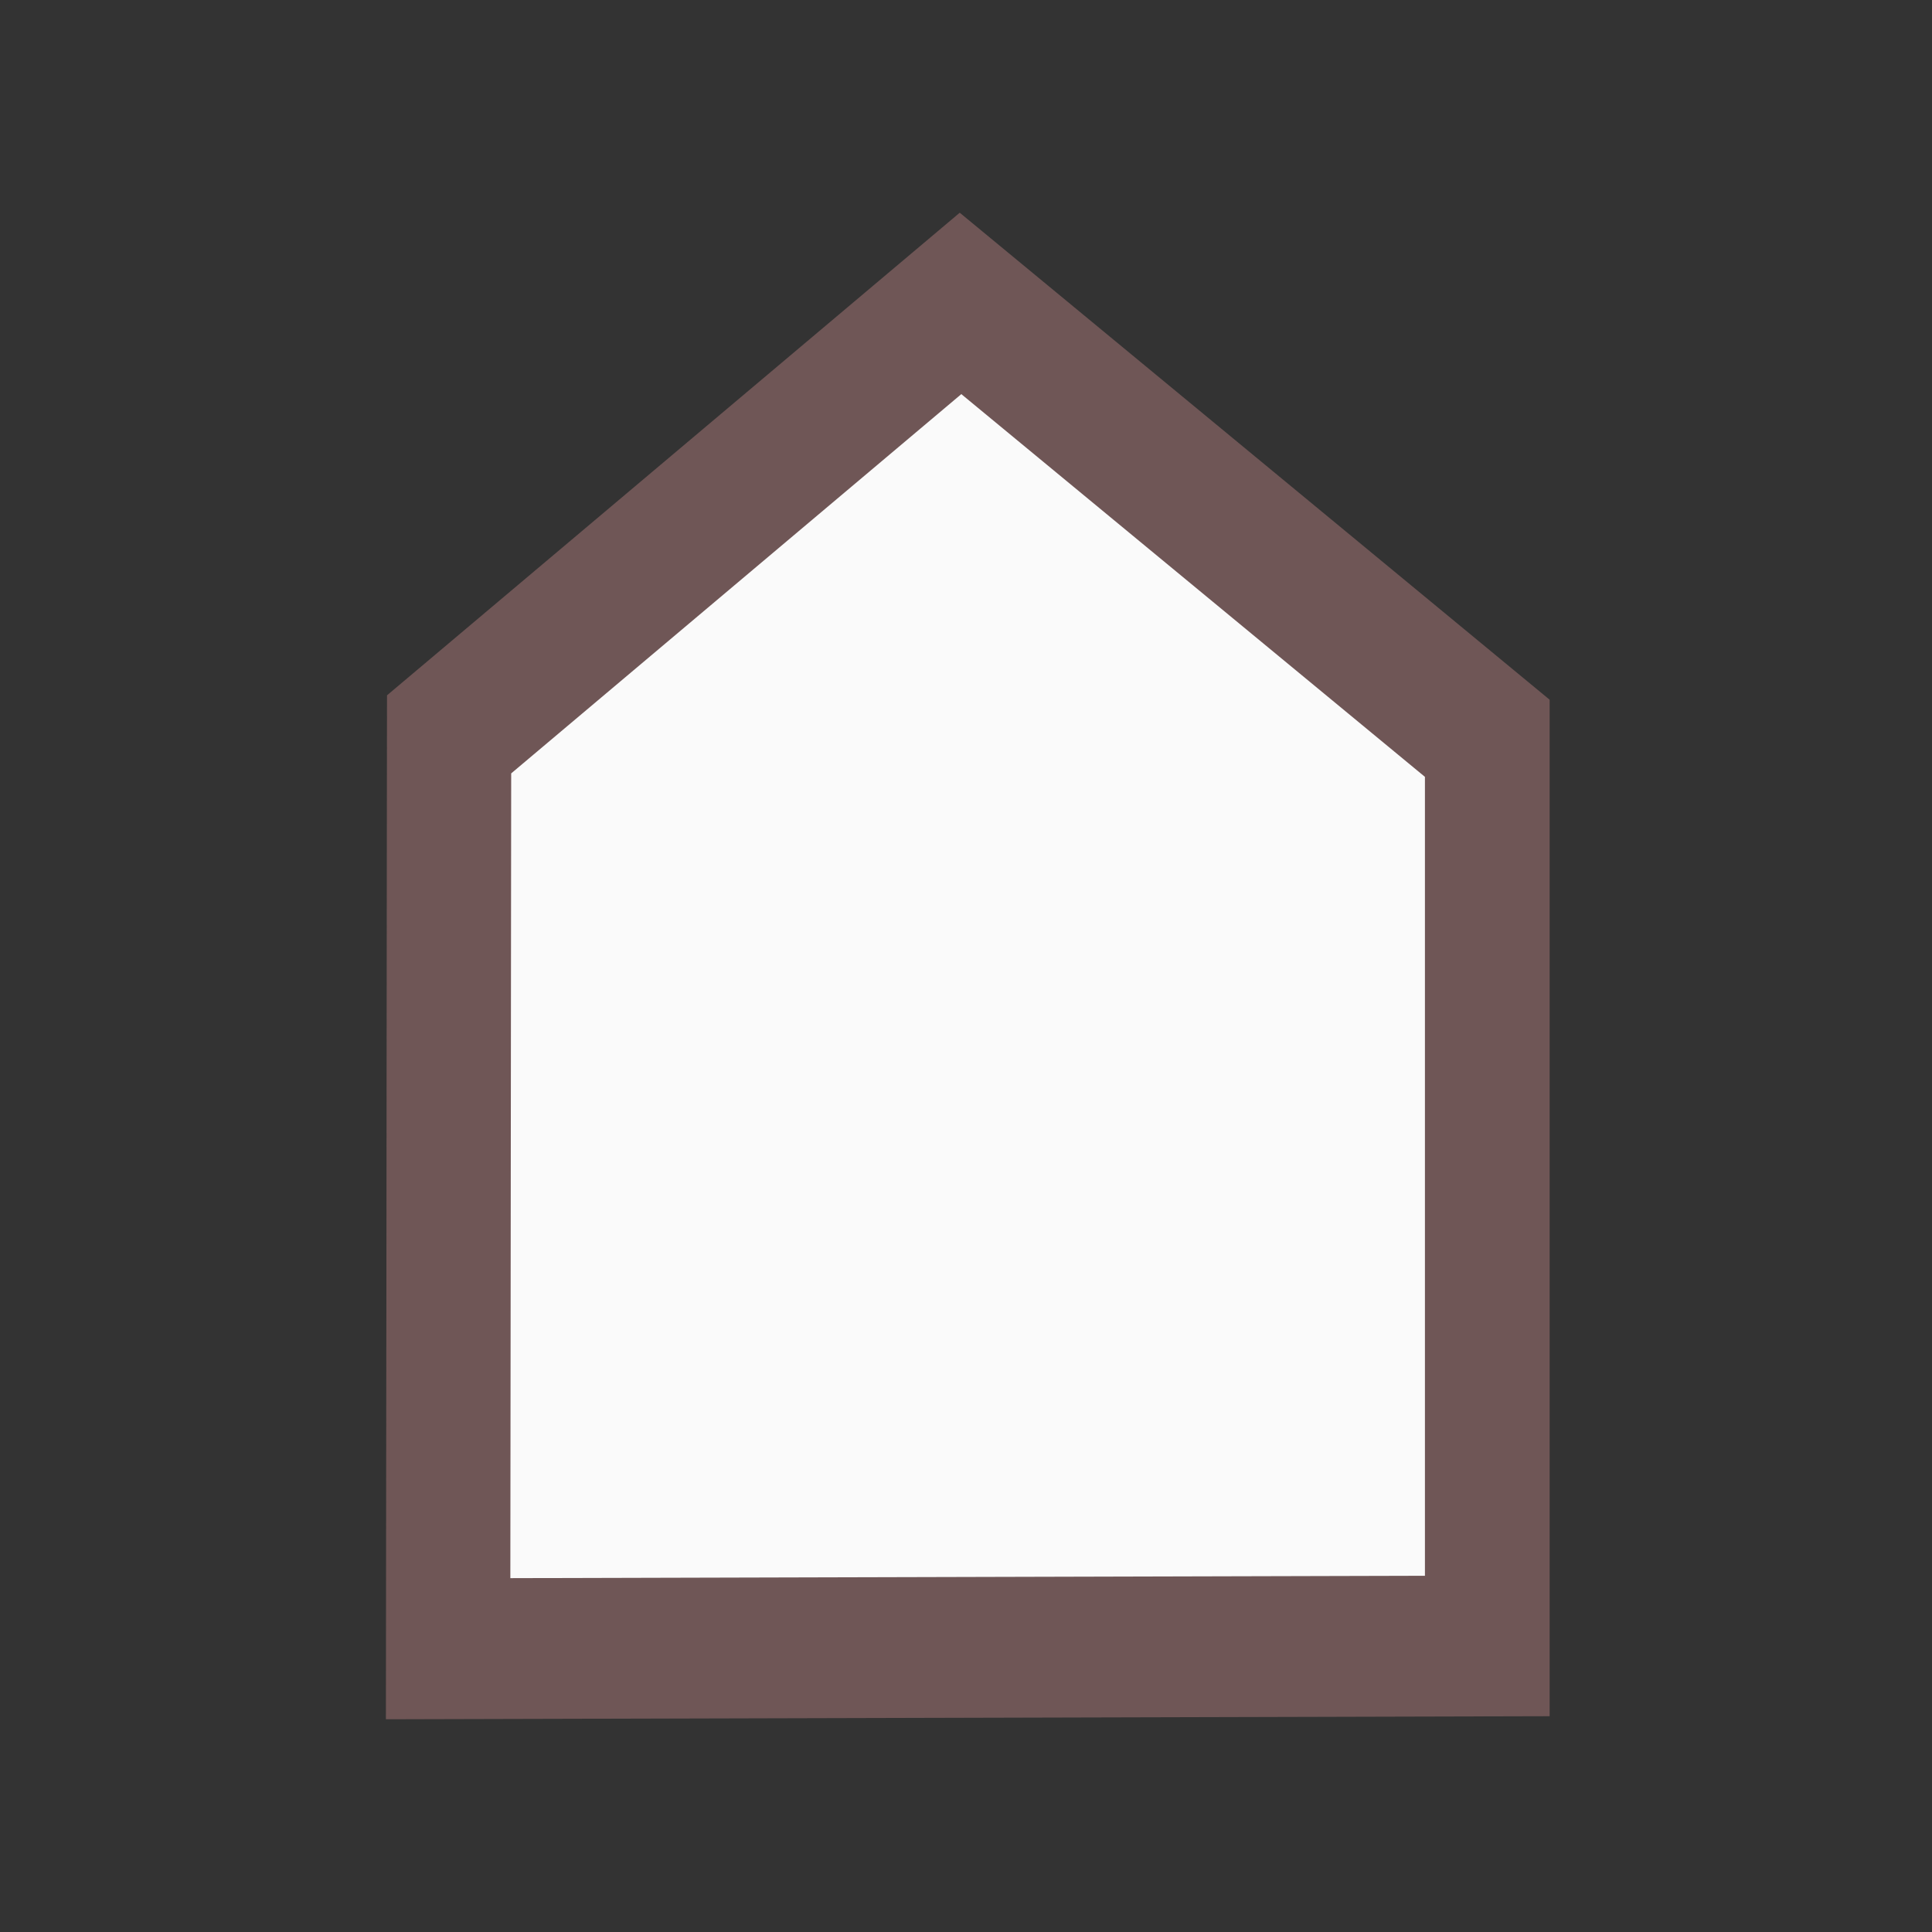 <?xml version="1.0" encoding="utf-8"?>
<!-- Generator: Adobe Illustrator 15.1.0, SVG Export Plug-In . SVG Version: 6.00 Build 0)  -->
<!DOCTYPE svg PUBLIC "-//W3C//DTD SVG 1.1//EN" "http://www.w3.org/Graphics/SVG/1.1/DTD/svg11.dtd">
<svg version="1.1" id="Layer_1" xmlns="http://www.w3.org/2000/svg" xmlns:xlink="http://www.w3.org/1999/xlink" x="0px" y="0px"
	 width="192px" height="192px" viewBox="0 0 192 192" enable-background="new 0 0 192 192" xml:space="preserve">
<rect x="0" y="0" width="192" height="192" fill="#333333" stroke="none"/>
<polygon opacity="0.25" fill="#997070" enable-background="new    " points="154,170.553 38.354,170.857 38.462,69.102 
	95.378,21.143 154,69.539 "/>
<polygon opacity="0.45" fill="#997070" enable-background="new    " points="154,170.553 38.354,170.857 38.462,69.102 
	95.378,21.143 154,69.539 "/>
<polygon opacity="0.99" fill="#FBFBFB" enable-background="new    " points="141.608,156.596 50.717,156.834 50.801,76.859 
	95.535,39.167 141.608,77.203 "/>
</svg>
